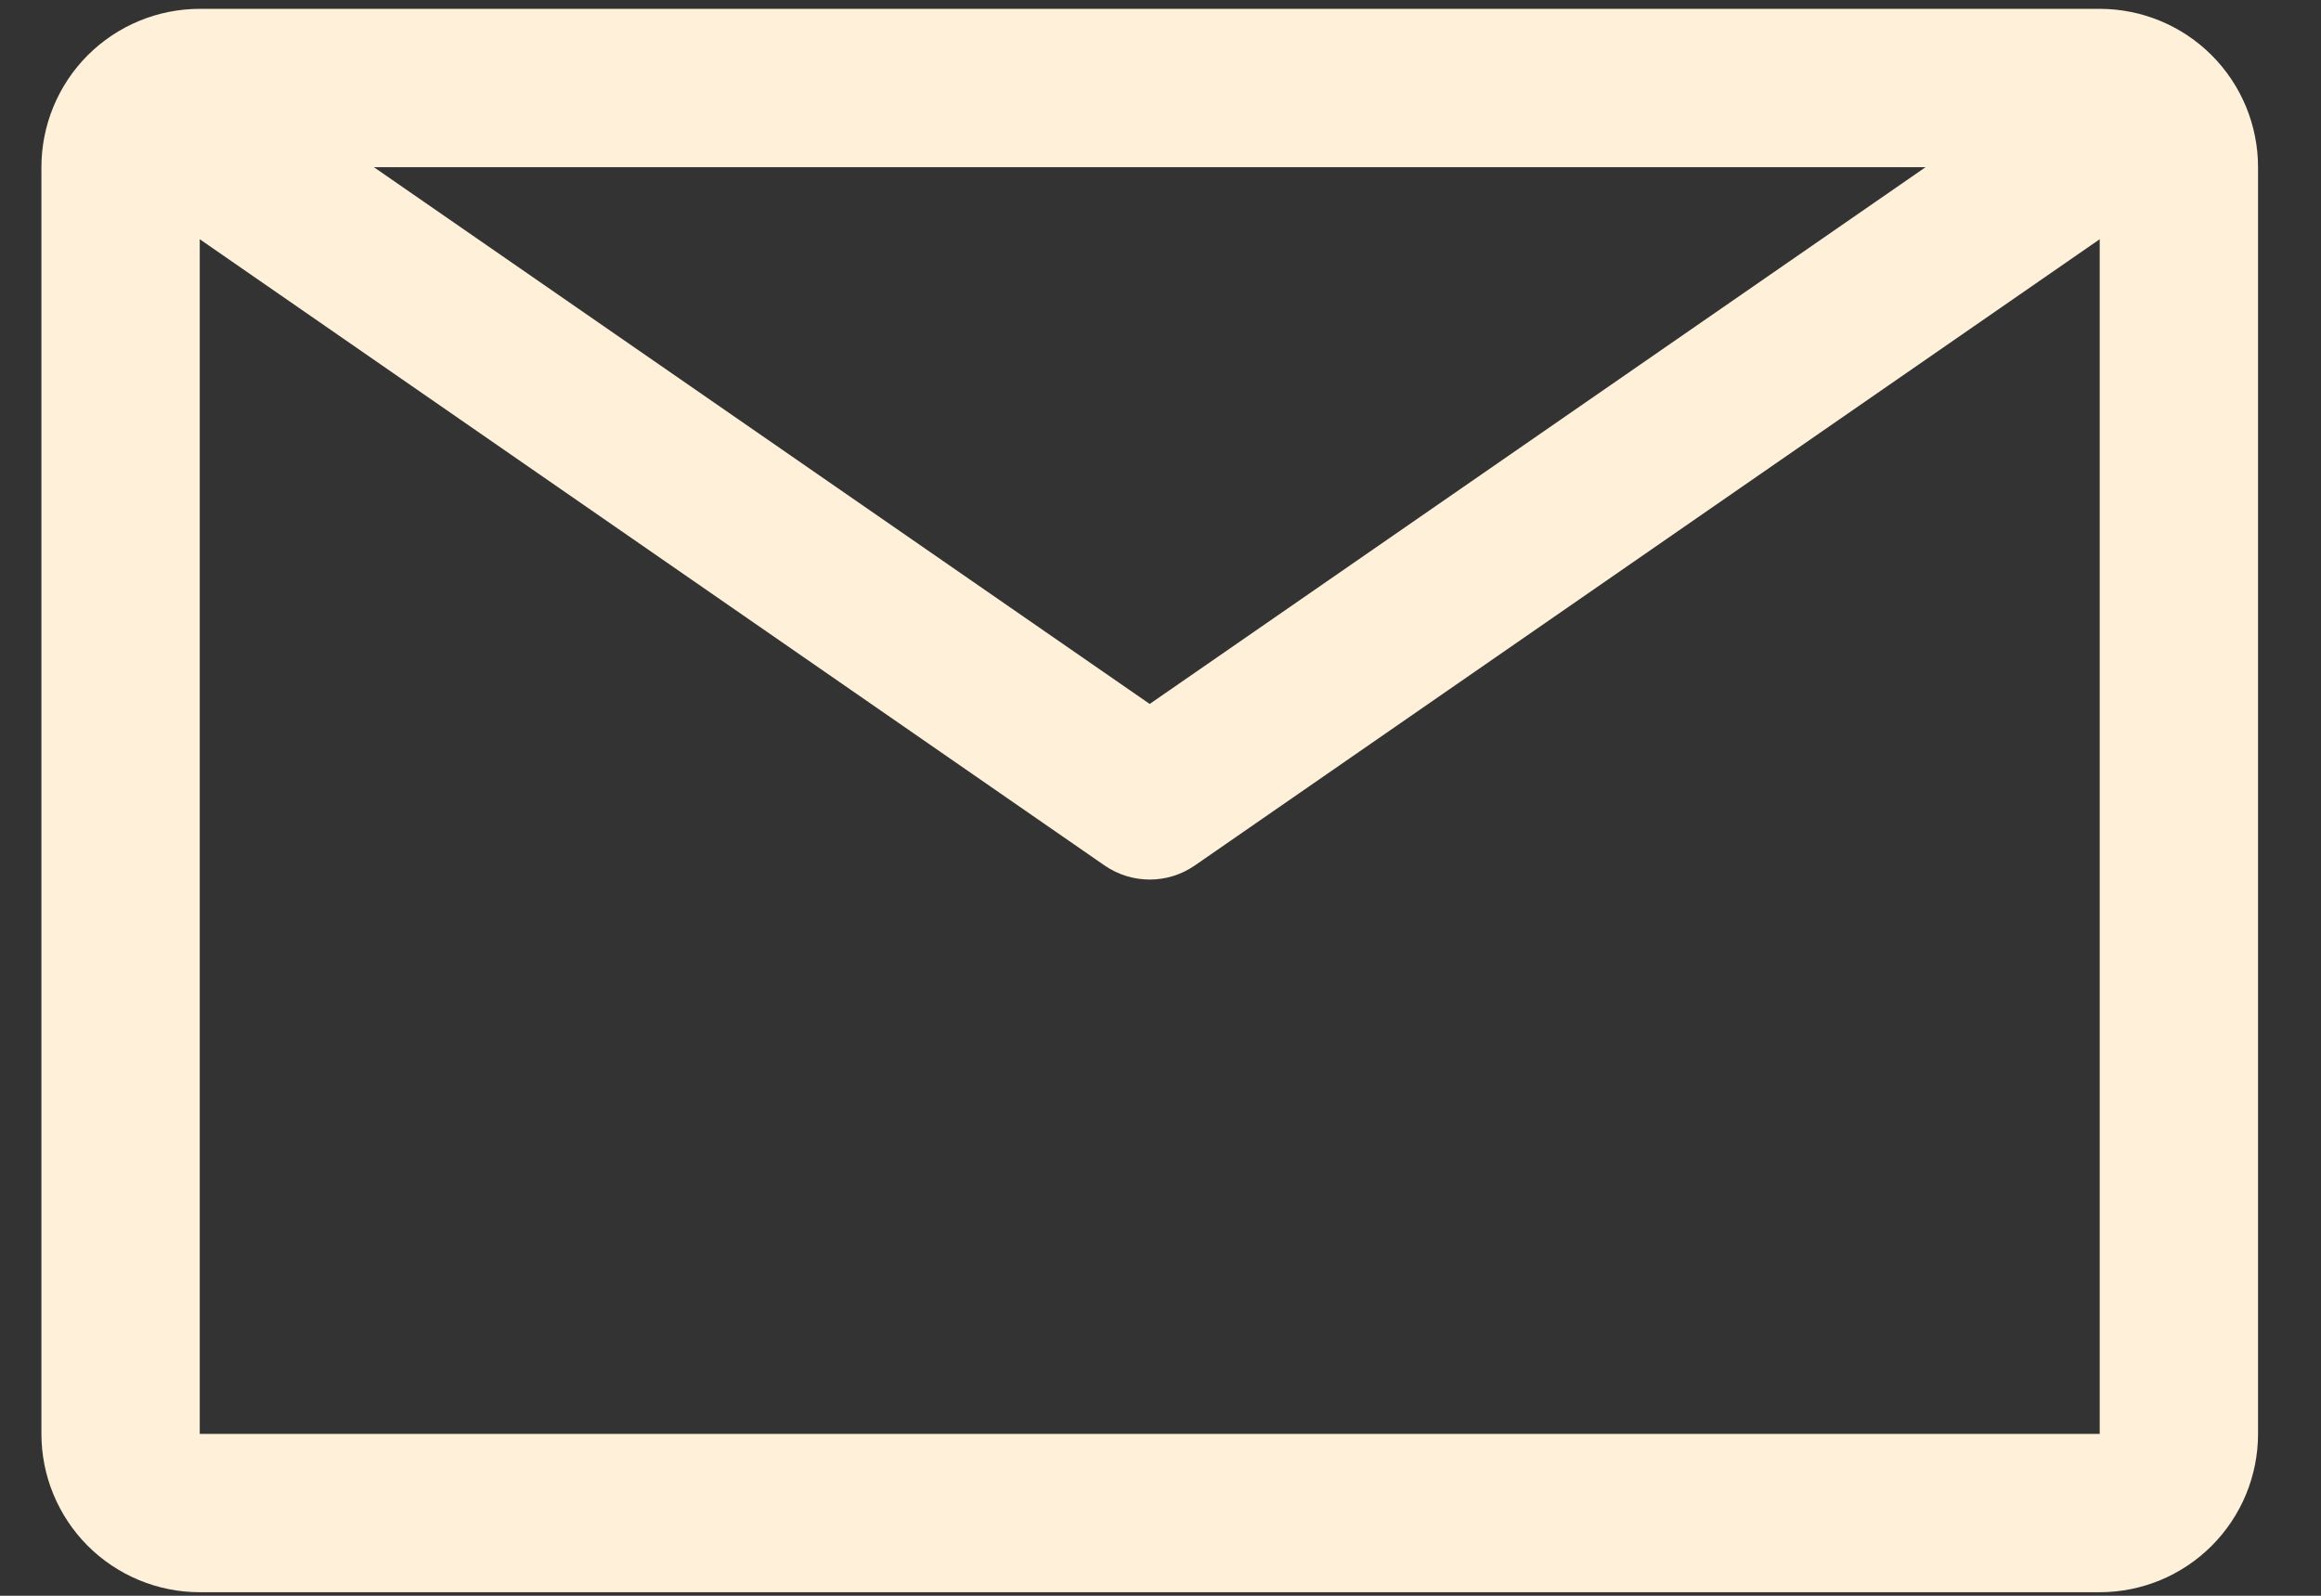 <svg width="32" height="22" viewBox="0 0 32 22" fill="none" xmlns="http://www.w3.org/2000/svg">
<rect x="0" y="0" width="32" height="22" fill="#333333" stroke="none"/>
<path d="M28.949 0.122H2.754C2.175 0.122 1.62 0.352 1.21 0.761C0.801 1.171 0.571 1.726 0.571 2.305V19.768C0.571 20.347 0.801 20.902 1.21 21.312C1.62 21.721 2.175 21.951 2.754 21.951H28.949C29.528 21.951 30.083 21.721 30.492 21.312C30.902 20.902 31.132 20.347 31.132 19.768V2.305C31.132 1.726 30.902 1.171 30.492 0.761C30.083 0.352 29.528 0.122 28.949 0.122ZM26.548 2.305L15.851 9.705L5.155 2.305H26.548ZM2.754 19.768V3.298L15.229 11.932C15.412 12.058 15.629 12.126 15.851 12.126C16.074 12.126 16.291 12.058 16.473 11.932L28.949 3.298V19.768H2.754Z" fill="#FFF0D9"/>
</svg>
